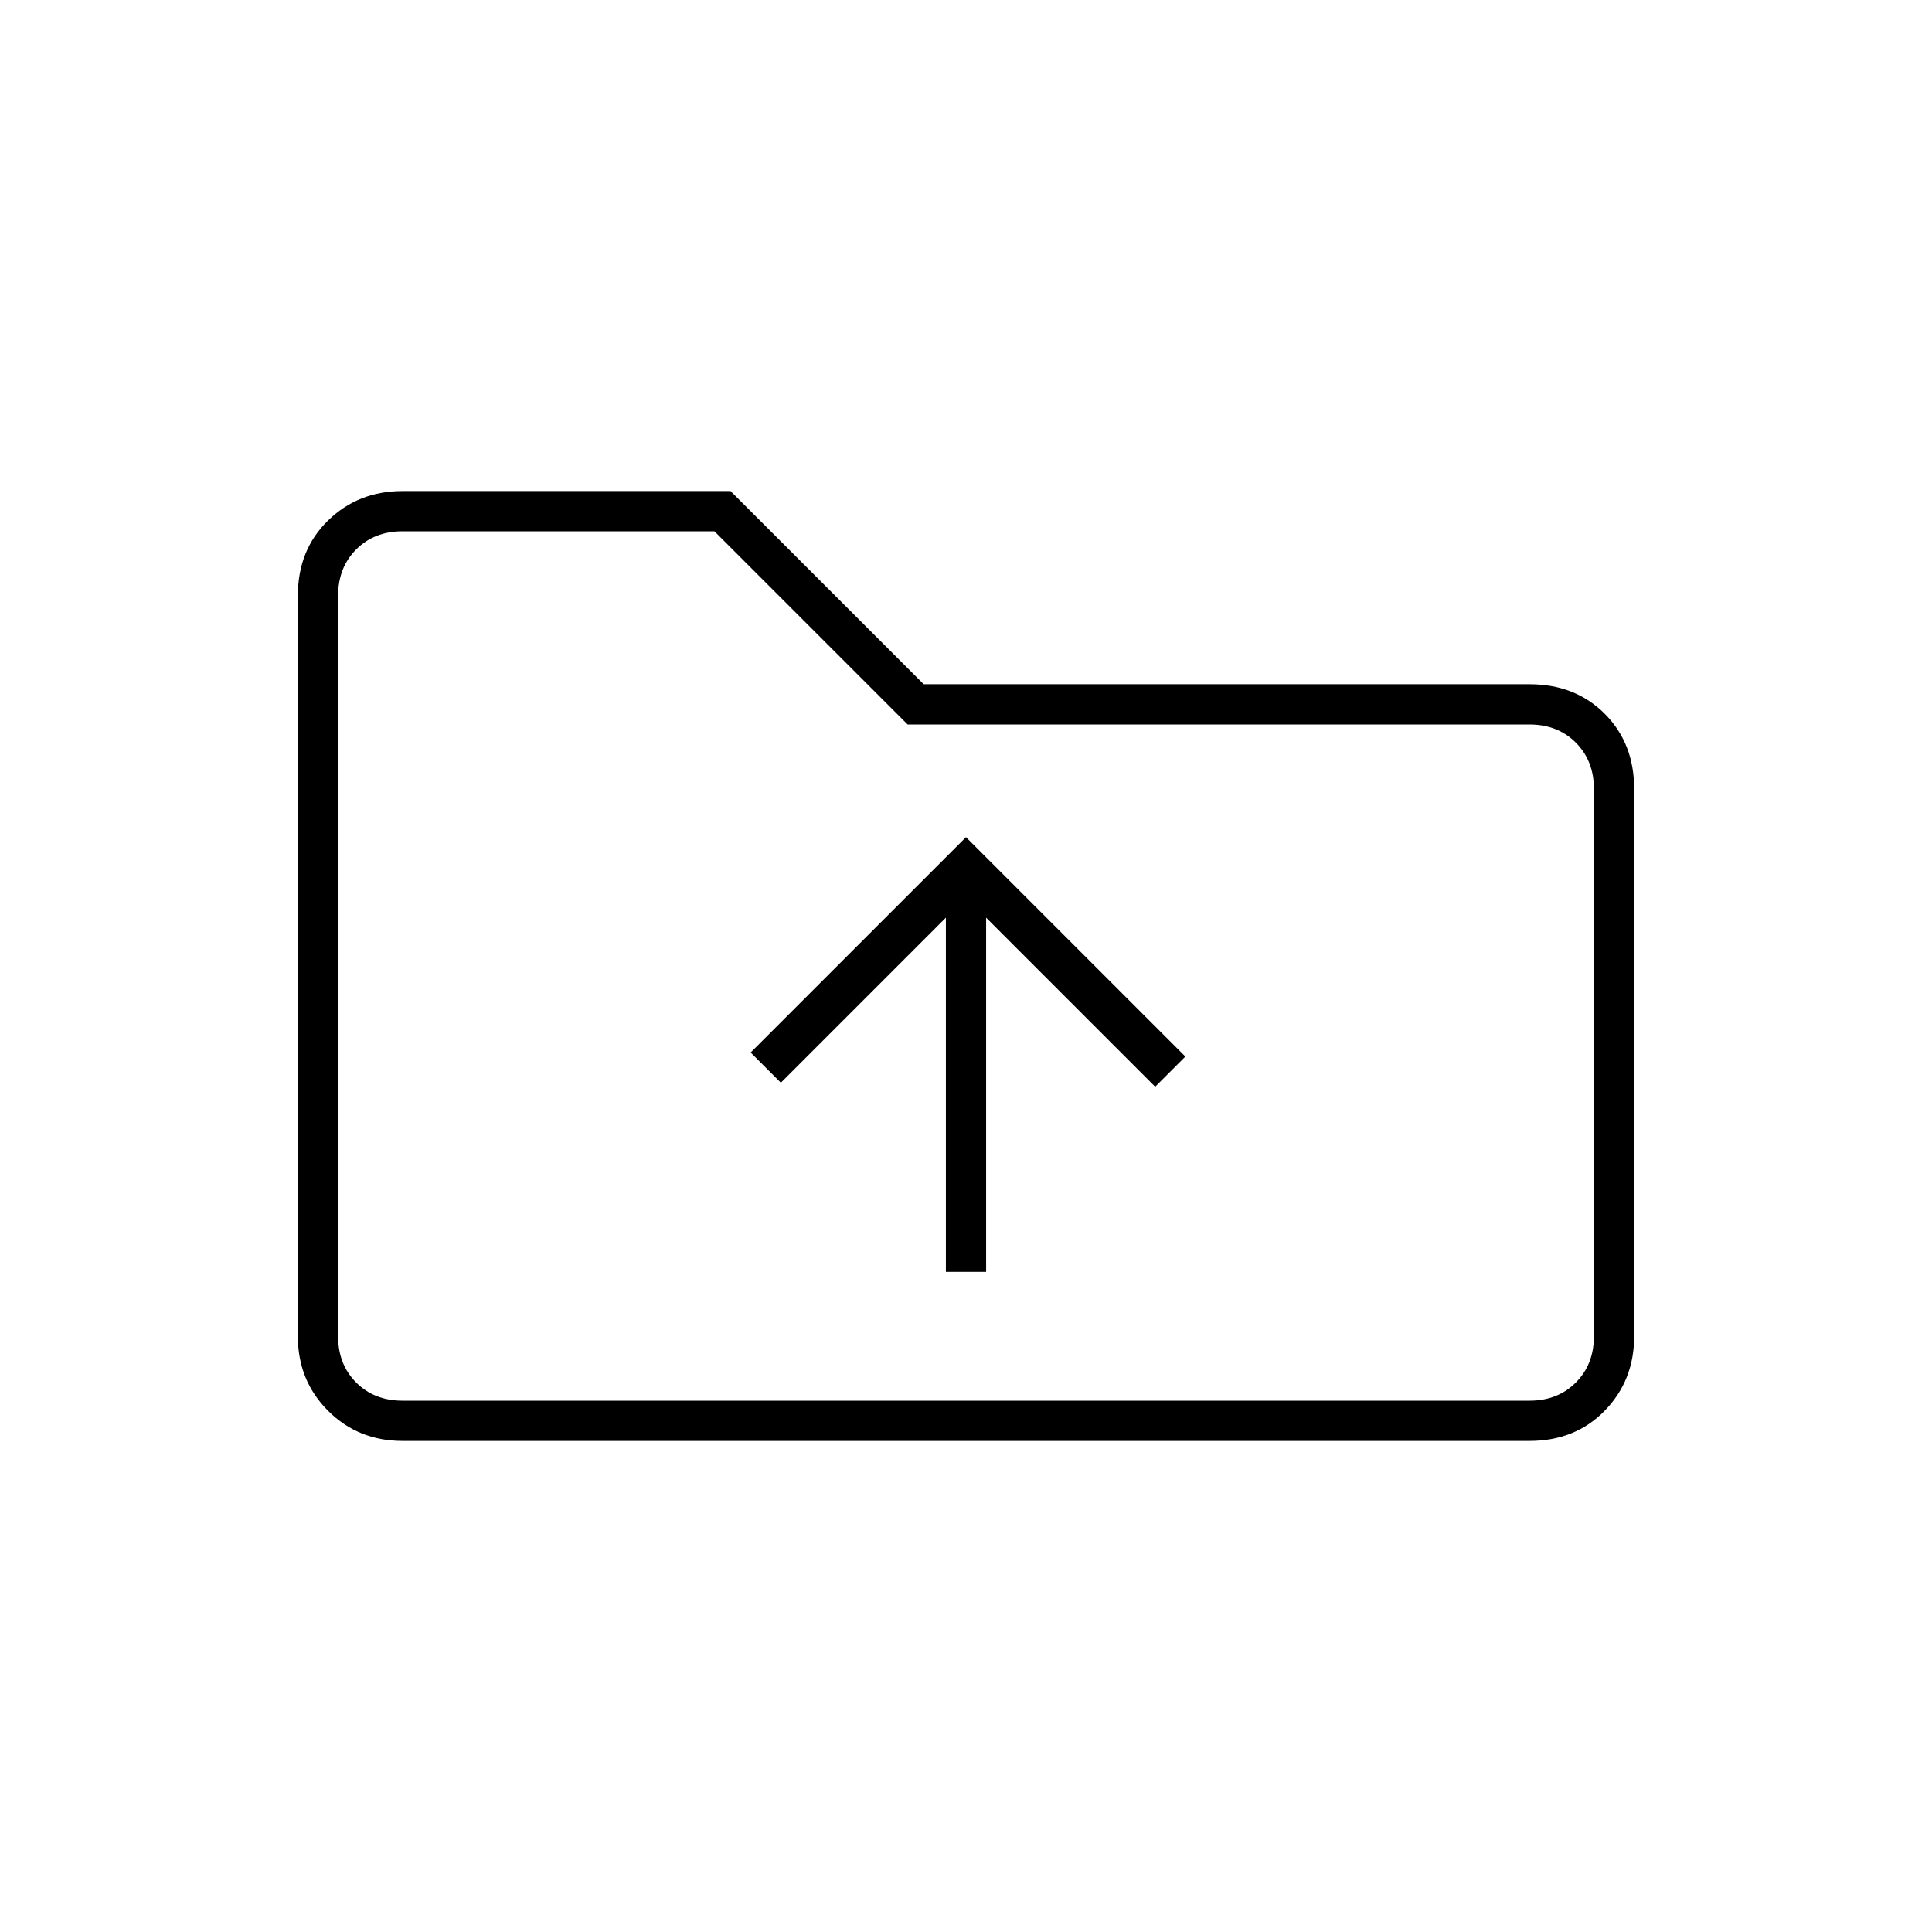 <svg xmlns="http://www.w3.org/2000/svg" height="20" viewBox="0 -960 960 960" width="20"><path d="M470-328h20v-176l84 84 15-15-109-109-107 107 15 15 82-82v176Zm-270 84q-22 0-37-15t-15-37v-368q0-22.7 15-37.35Q178-716 200-716h163l96 96h301q22.7 0 37.35 14.65Q812-590.7 812-568v272q0 22-14.65 37T760-244H200Zm0-20h560q14 0 23-9t9-23v-272q0-14-9-23t-23-9H451l-96-96H200q-14 0-23 9t-9 23v368q0 14 9 23t23 9Zm-32 0v-432 432Z"/></svg>